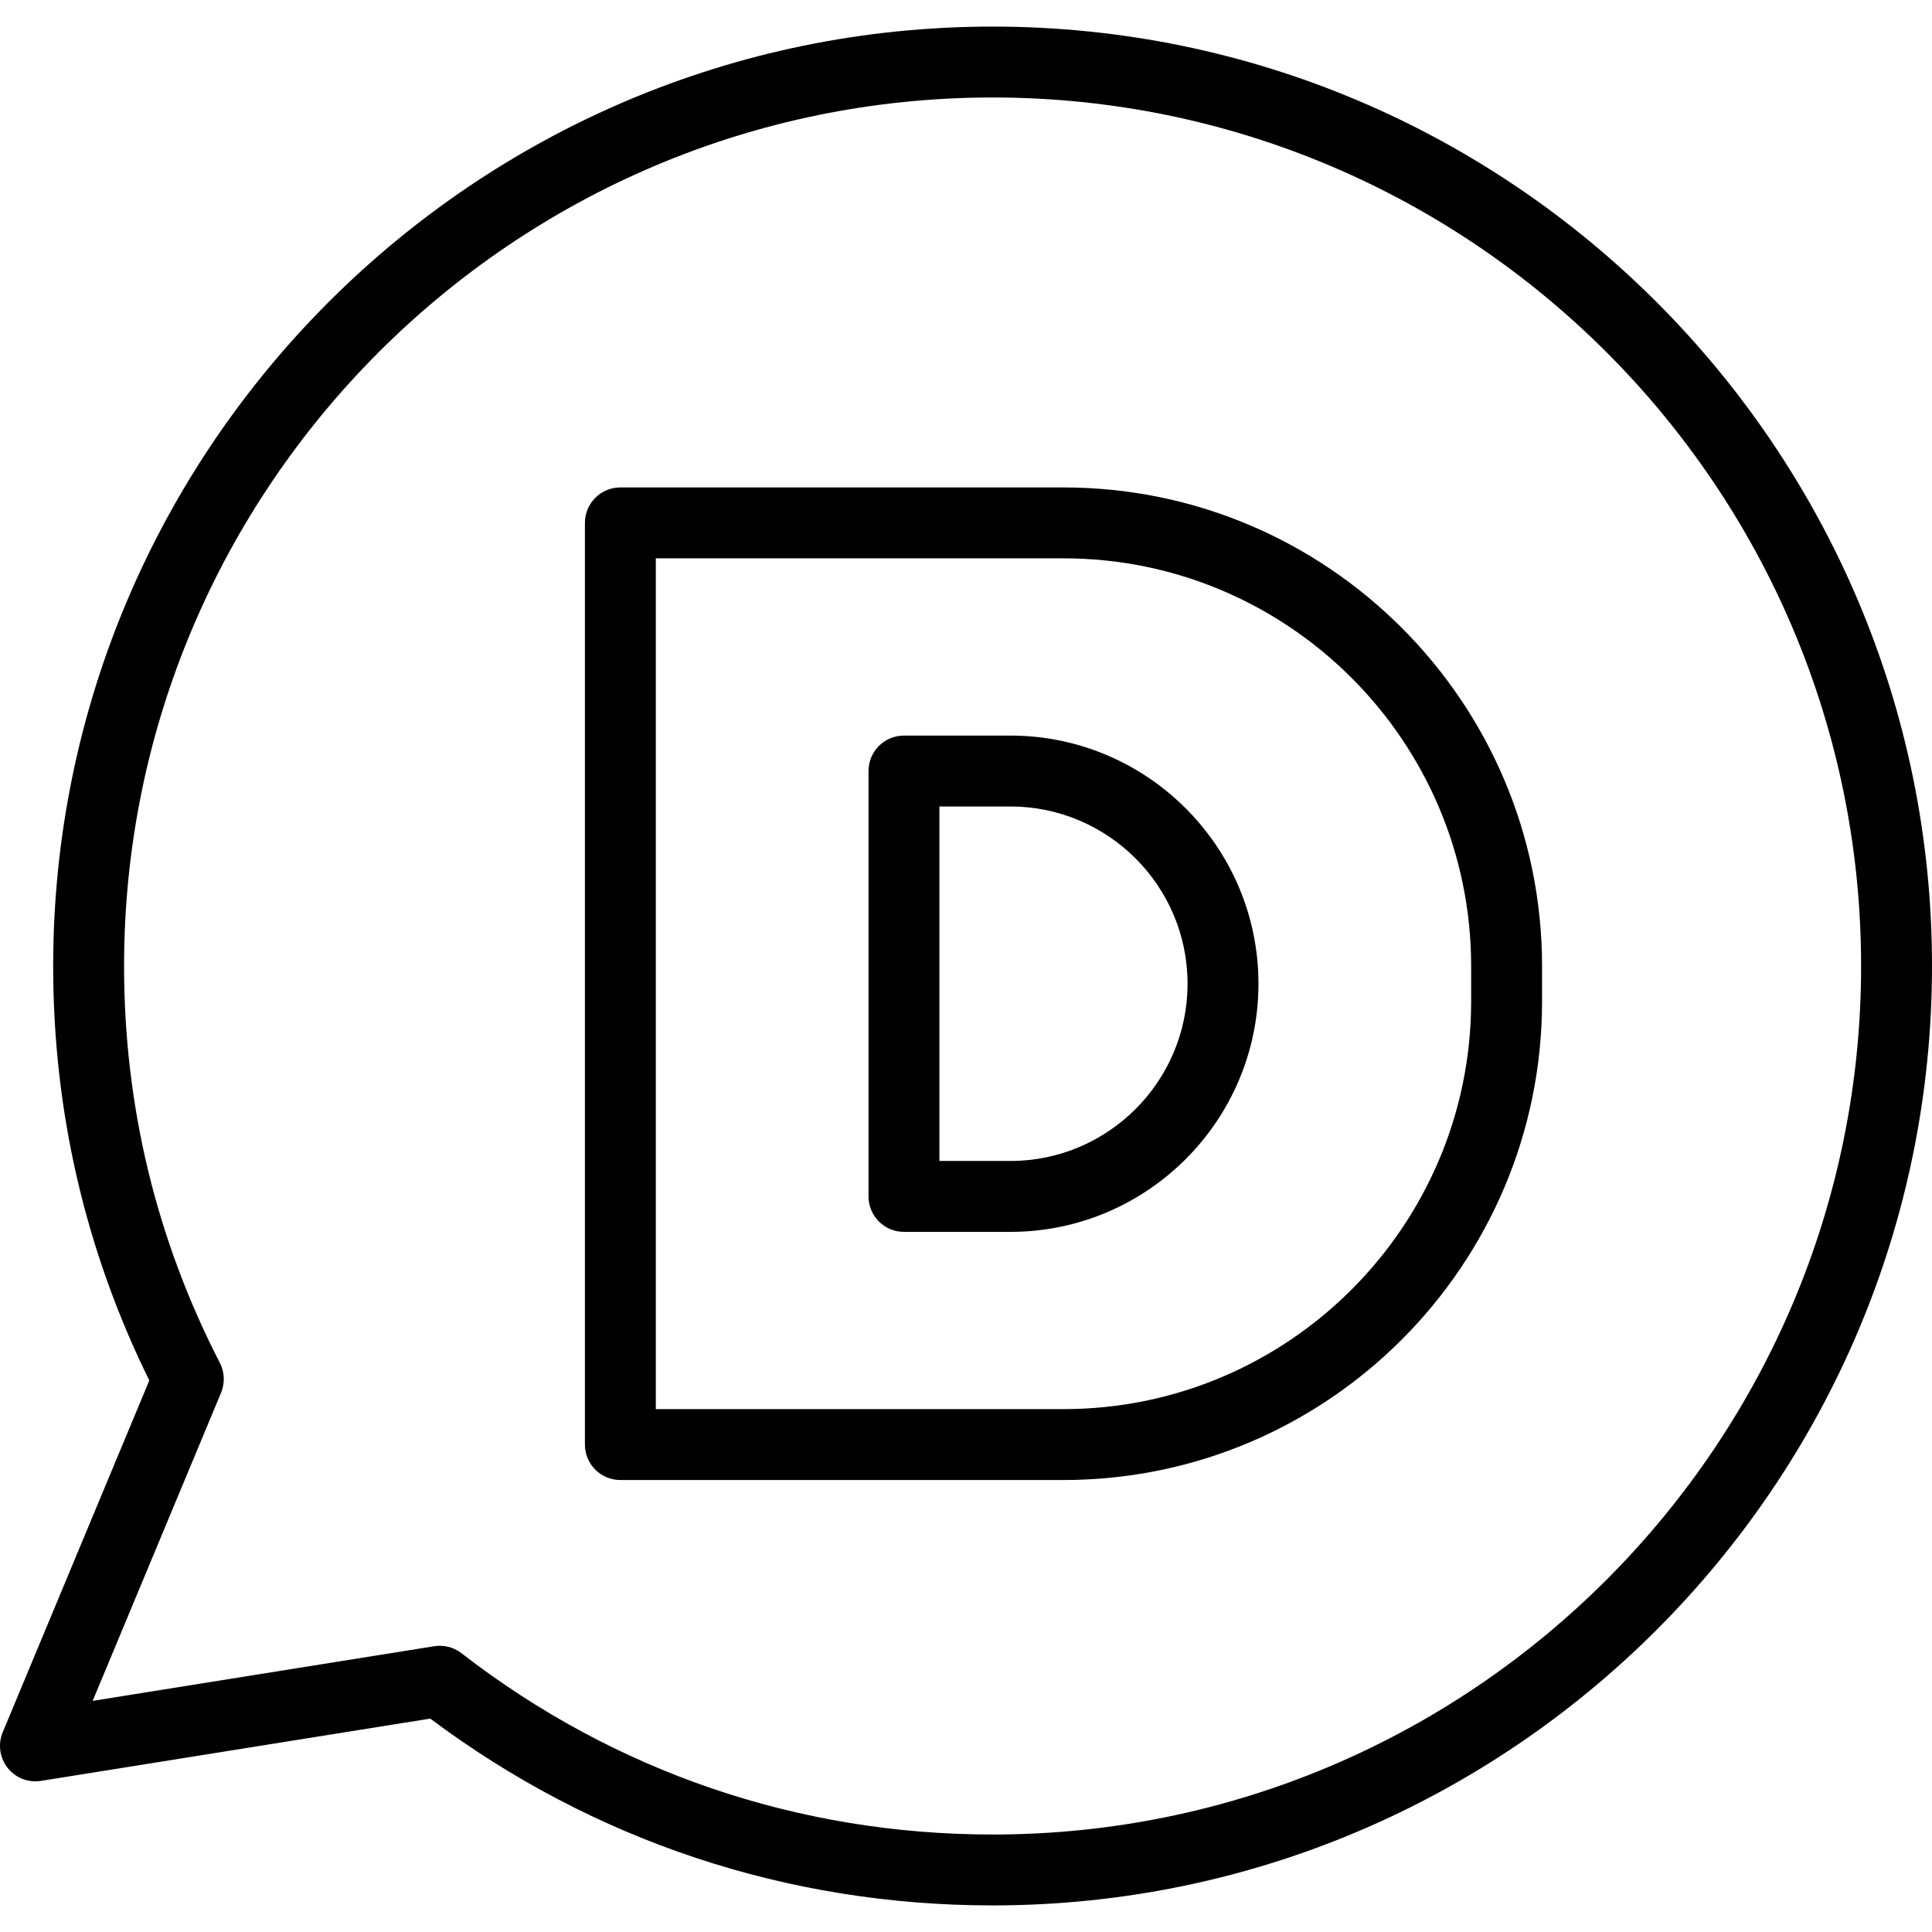 <?xml version="1.0" encoding="iso-8859-1"?>
<!-- Generator: Adobe Illustrator 19.0.0, SVG Export Plug-In . SVG Version: 6.00 Build 0)  -->
<svg version="1.1" id="Capa_1" xmlns="http://www.w3.org/2000/svg" xmlns:xlink="http://www.w3.org/1999/xlink" x="0px" y="0px"
	 viewBox="0 0 54.5 54.5" style="enable-background:new 0 0 54.5 54.5;" xml:space="preserve">
<g>
	<g>
		<path d="M28,0.75c-14.612,0-26.5,11.888-26.5,26.5c0,4.108,0.912,8.04,2.712,11.691l-4.135,9.924
			c-0.14,0.335-0.087,0.719,0.137,1.004c0.224,0.283,0.579,0.426,0.944,0.368l10.98-1.757c4.605,3.449,10.08,5.27,15.862,5.27
			c14.612,0,26.5-11.888,26.5-26.5S42.612,0.75,28,0.75z M28,51.75c-5.48,0-10.662-1.769-14.984-5.115
			c-0.177-0.137-0.392-0.209-0.612-0.209c-0.053,0-0.106,0.004-0.158,0.013l-9.632,1.541l3.622-8.692
			c0.113-0.272,0.101-0.58-0.034-0.842C4.409,34.961,3.5,31.194,3.5,27.25c0-13.51,10.991-24.5,24.5-24.5s24.5,10.99,24.5,24.5
			S41.509,51.75,28,51.75z"/>
		<path d="M30,13.75H17.5c-0.552,0-1,0.447-1,1v26c0,0.553,0.448,1,1,1H30c7.444,0,13.5-6.059,13.5-13.505v-0.99
			C43.5,19.809,37.444,13.75,30,13.75z M41.5,28.245c0,6.344-5.159,11.505-11.5,11.505H18.5v-24H30c6.341,0,11.5,5.161,11.5,11.505
			V28.245z"/>
		<path d="M28.501,20.75H25.5c-0.552,0-1,0.447-1,1v12c0,0.553,0.448,1,1,1h3.001c3.859,0,6.999-3.141,6.999-7
			S32.36,20.75,28.501,20.75z M28.501,32.75H26.5v-10h2.001c2.756,0,4.999,2.243,4.999,5S31.258,32.75,28.501,32.75z"/>
	</g>
</g>
<g>
</g>
<g>
</g>
<g>
</g>
<g>
</g>
<g>
</g>
<g>
</g>
<g>
</g>
<g>
</g>
<g>
</g>
<g>
</g>
<g>
</g>
<g>
</g>
<g>
</g>
<g>
</g>
<g>
</g>
</svg>
